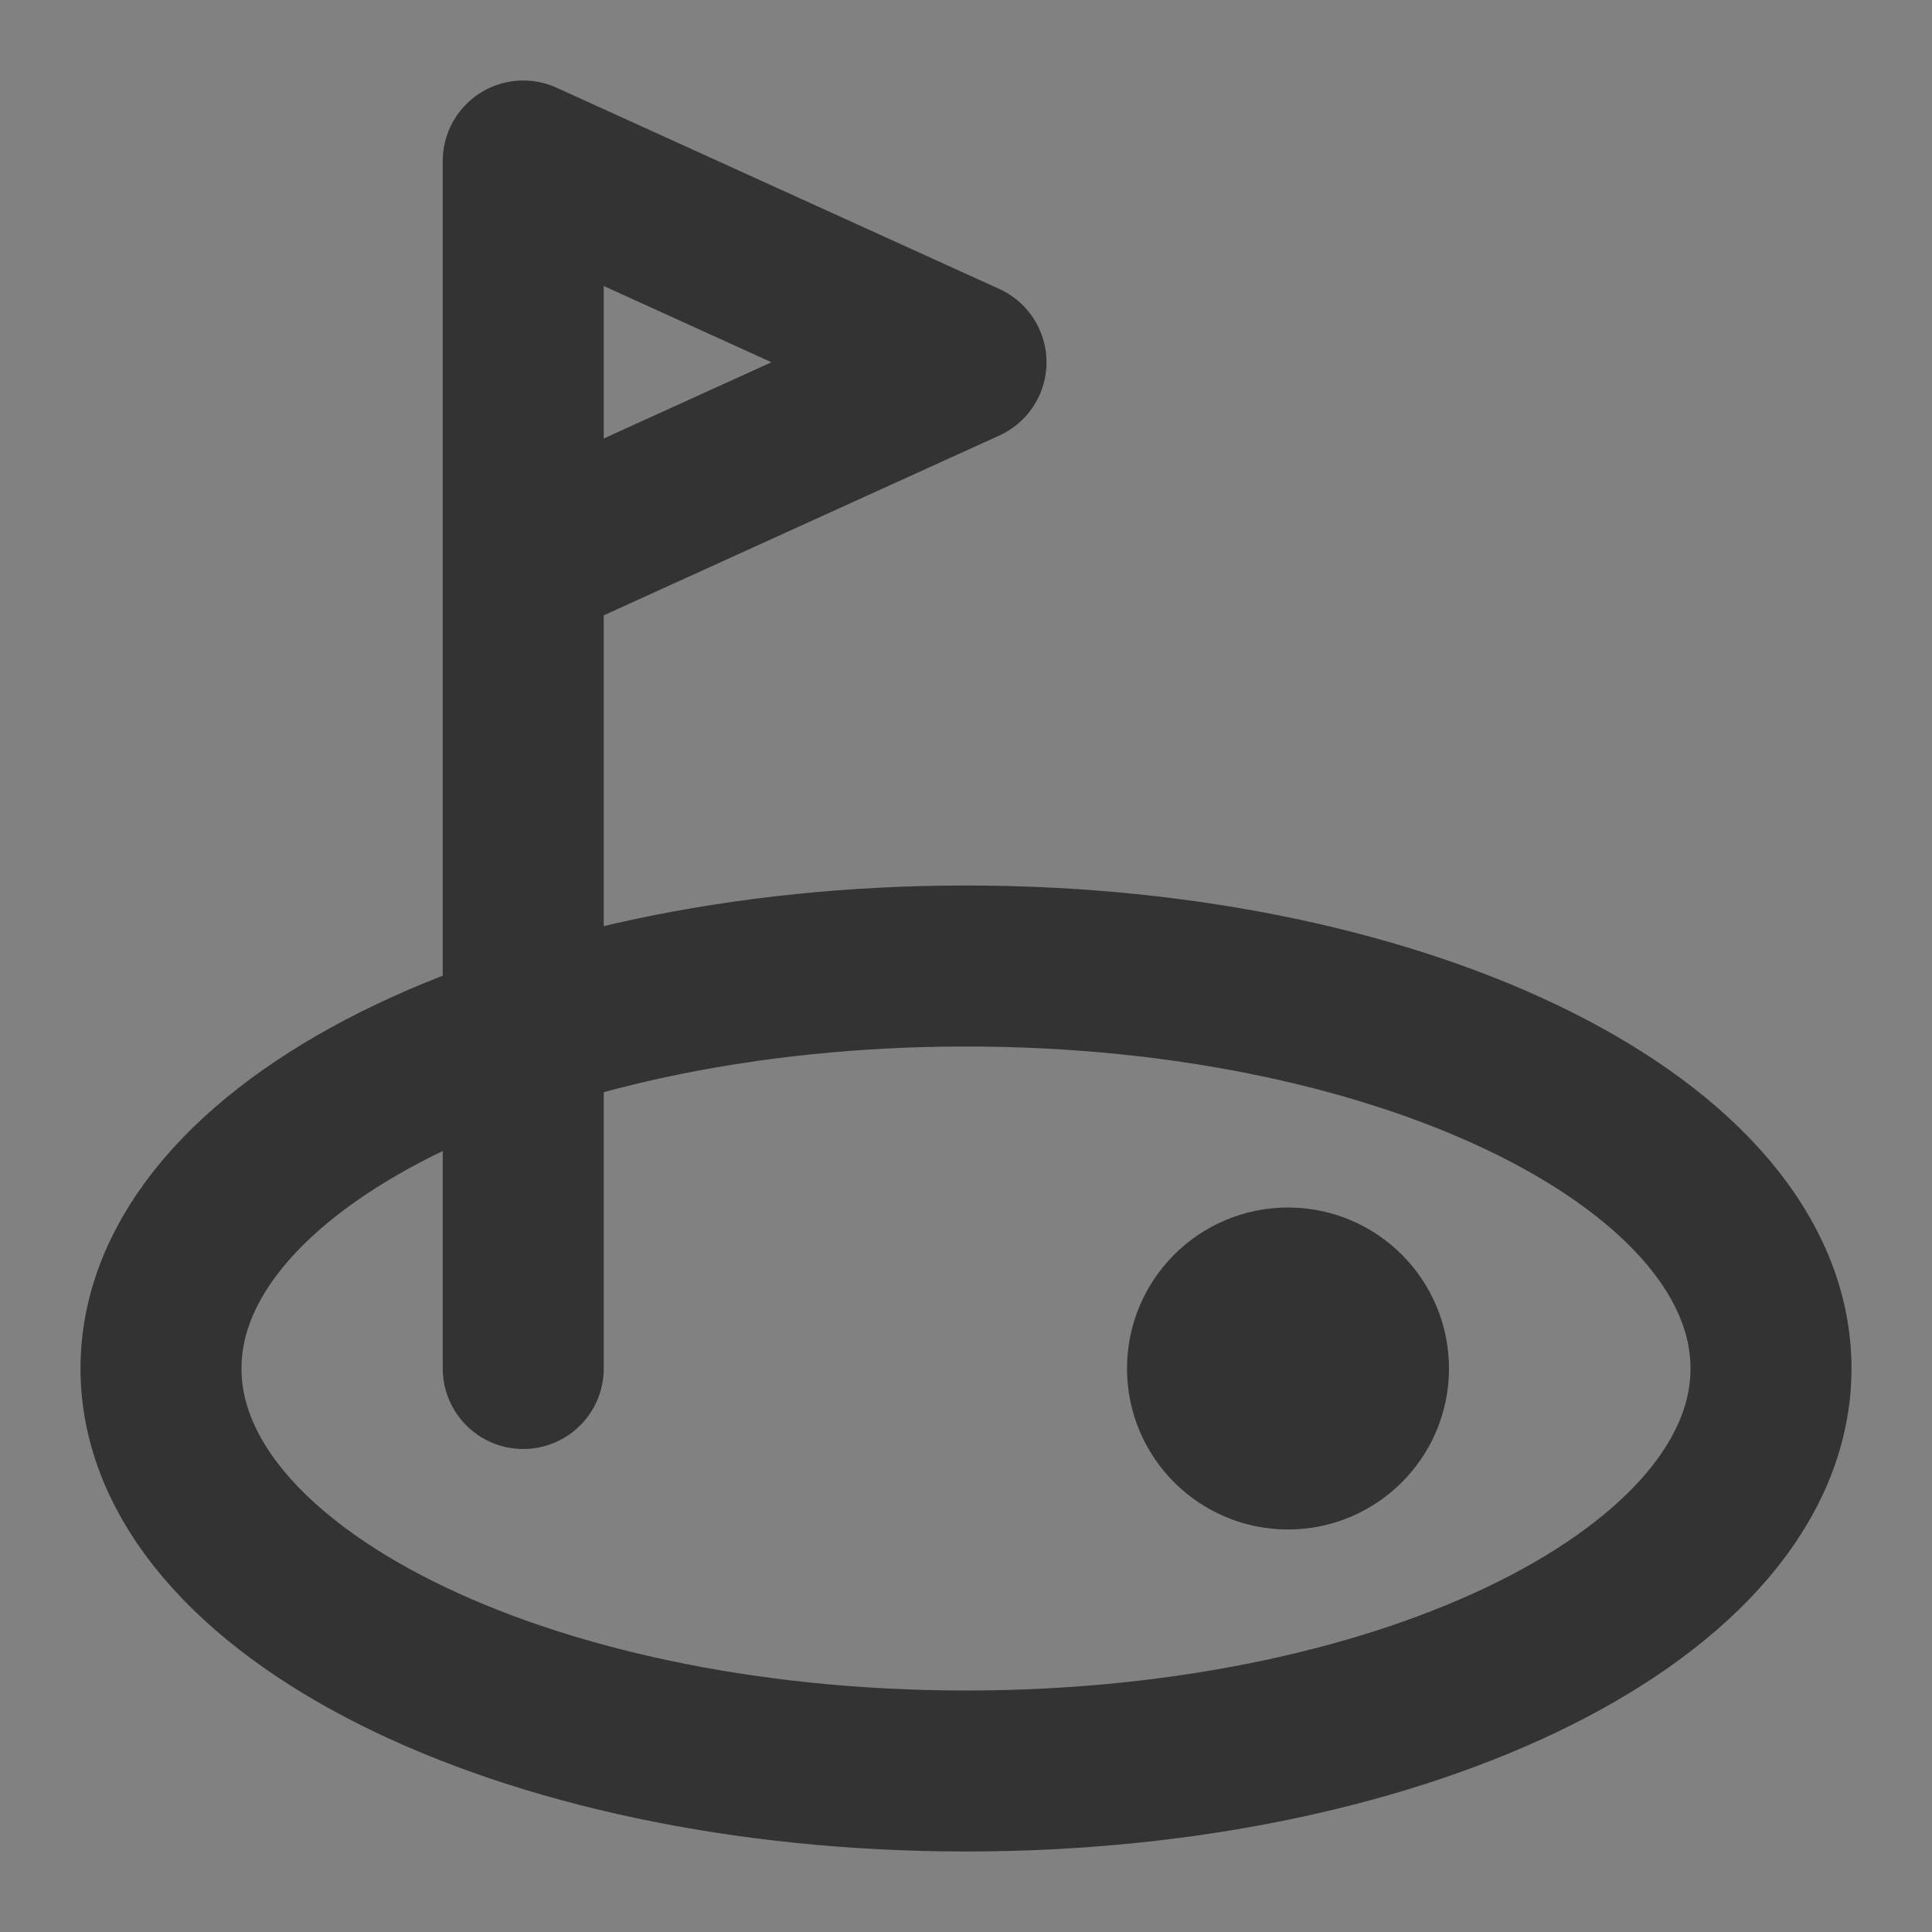 <svg width="24" height="24" viewBox="0 0 24 24" fill="none" xmlns="http://www.w3.org/2000/svg">
<rect x="0" y="0" width="24" height="24" fill="#808080" stroke="none"/>
<g clip-path="url(#clip0_201_46382)">
<path d="M24 0H0V24H24V0Z" fill="white" fill-opacity="0.01"/>
<path d="M12 22C17.523 22 22 19.761 22 17C22 14.239 17.523 12 12 12C6.477 12 2 14.239 2 17C2 19.761 6.477 22 12 22Z" stroke="#333333" stroke-width="2" stroke-linecap="round" stroke-linejoin="round"/>
<path d="M16 18C16.552 18 17 17.552 17 17C17 16.448 16.552 16 16 16C15.448 16 15 16.448 15 17C15 17.552 15.448 18 16 18Z" stroke="#333333" stroke-width="2" stroke-linecap="round" stroke-linejoin="round"/>
<path d="M6.5 17V7V17ZM6.5 7V2L12 4.5L6.5 7Z" stroke="#333333" stroke-width="2" stroke-linecap="round" stroke-linejoin="round"/>
</g>
<defs>
<clipPath id="clip0_201_46382">
<rect width="24" height="24" fill="white"/>
</clipPath>
</defs>
</svg>

